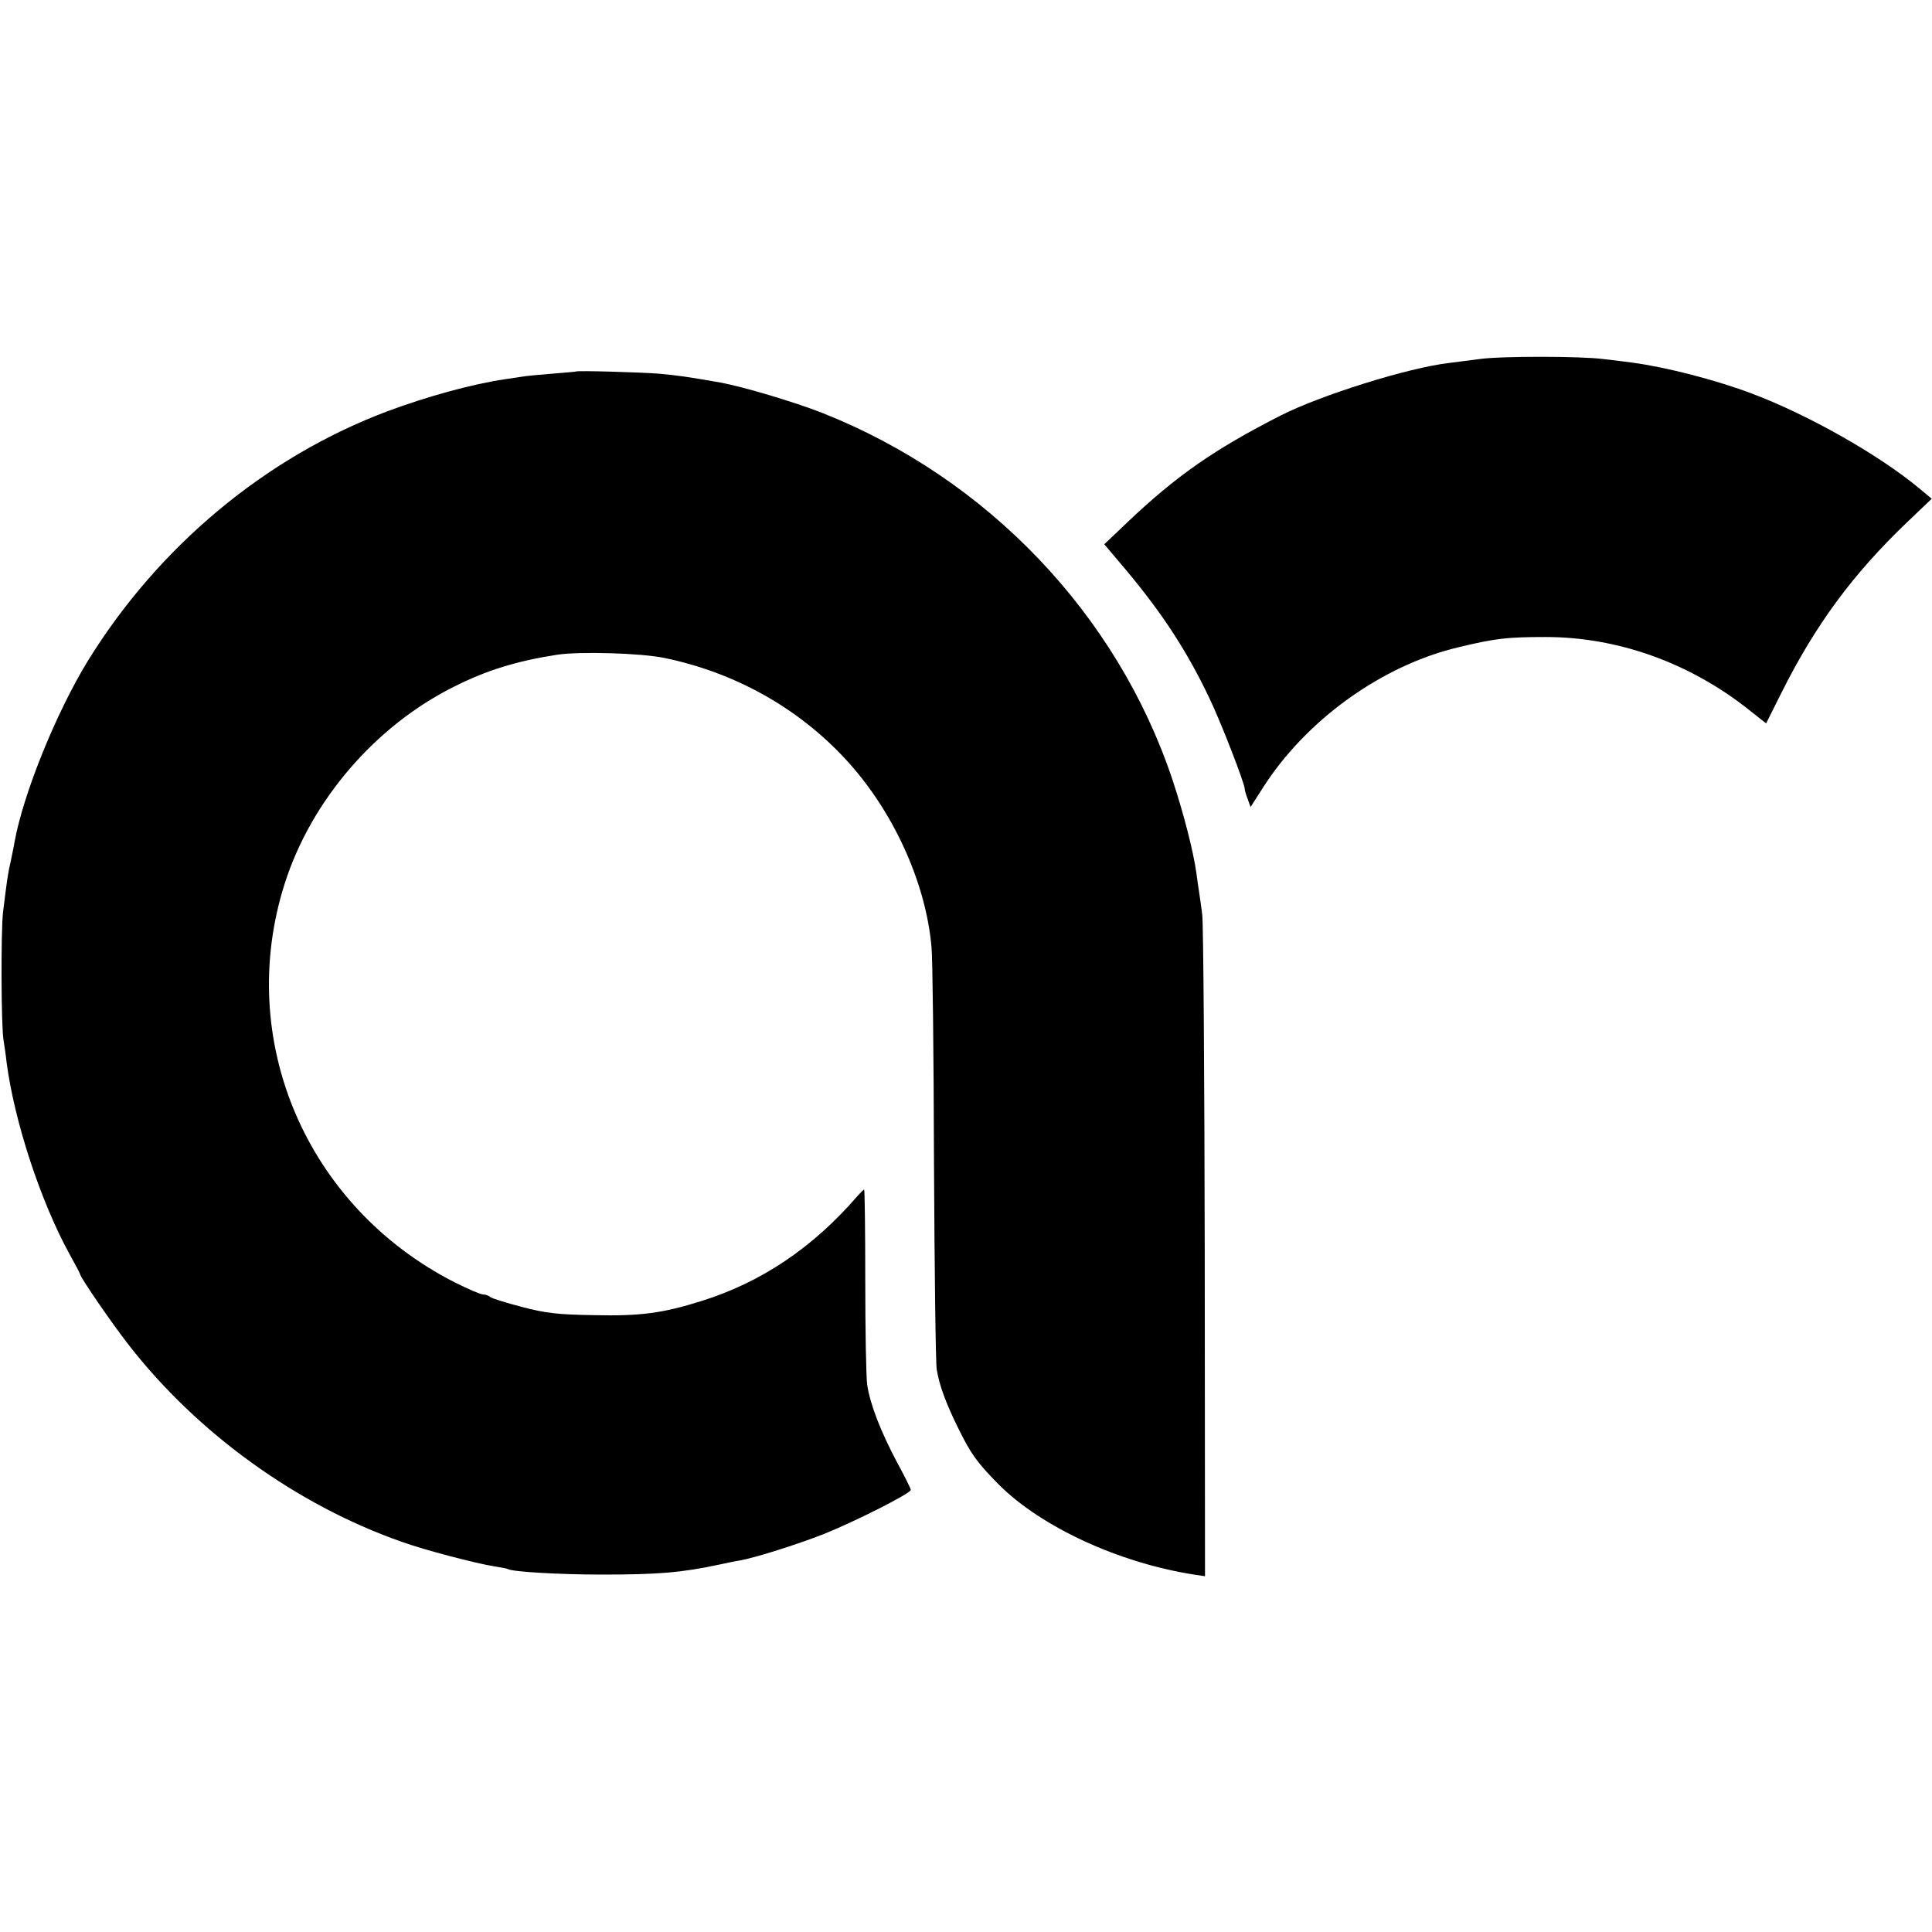 <?xml version="1.0" standalone="no"?>
<!DOCTYPE svg PUBLIC "-//W3C//DTD SVG 20010904//EN"
 "http://www.w3.org/TR/2001/REC-SVG-20010904/DTD/svg10.dtd">
<svg version="1.0" xmlns="http://www.w3.org/2000/svg"
 width="700pt" height="700pt" viewBox="0 0 700 700"
 preserveAspectRatio="xMidYMid meet">
<g transform="translate(0,700) scale(0.1,-0.1)"
fill="#000000" stroke="none">
<path d="M5360 5699 c-30 -4 -79 -10 -109 -14 -148 -17 -467 -117 -612 -191
-241 -123 -377 -218 -555 -387 l-83 -79 77 -91 c134 -160 224 -298 305 -469
42 -88 127 -307 127 -327 0 -5 5 -22 11 -37 l10 -28 41 64 c157 250 436 451
717 516 129 31 173 36 311 36 261 0 522 -93 737 -264 l62 -49 55 110 c124 248
260 432 457 620 l88 84 -47 39 c-143 119 -400 265 -602 341 -131 50 -314 97
-435 113 -22 3 -69 9 -105 13 -82 11 -377 11 -450 0z"/>
<path d="M2087 5654 c-1 -1 -40 -4 -87 -8 -47 -4 -96 -8 -110 -11 -14 -2 -41
-6 -60 -9 -118 -17 -284 -63 -426 -116 -442 -166 -830 -490 -1086 -905 -115
-188 -233 -480 -265 -654 -2 -14 -9 -46 -14 -71 -11 -47 -14 -72 -28 -185 -8
-69 -7 -416 2 -465 2 -14 8 -50 11 -80 28 -212 122 -501 228 -694 21 -38 38
-70 38 -72 0 -11 116 -180 178 -259 247 -317 606 -577 984 -710 85 -31 274
-80 338 -90 24 -4 47 -8 50 -10 16 -10 188 -20 340 -20 205 0 289 7 425 36 28
6 61 13 75 15 57 10 211 59 305 96 110 44 315 147 315 160 0 4 -22 49 -50 100
-60 113 -98 212 -108 281 -4 29 -7 199 -7 380 0 180 -2 327 -4 327 -2 0 -12
-10 -23 -22 -162 -188 -349 -314 -567 -382 -140 -44 -221 -55 -391 -51 -129 2
-173 7 -260 30 -58 15 -109 31 -114 36 -6 5 -17 9 -26 9 -9 0 -55 20 -103 44
-539 275 -796 880 -615 1446 96 300 328 570 613 712 117 59 226 93 375 116 82
12 301 6 388 -12 255 -53 482 -180 654 -365 172 -185 292 -445 313 -682 4 -35
8 -386 9 -779 2 -393 6 -732 10 -752 9 -57 34 -124 78 -213 46 -93 67 -123
147 -204 153 -153 433 -283 707 -326 l40 -6 -1 1173 c-1 645 -5 1196 -9 1223
-3 28 -9 64 -11 80 -3 17 -7 48 -10 70 -11 81 -48 223 -87 340 -200 599 -670
1092 -1269 1329 -99 39 -287 95 -369 110 -126 22 -149 25 -222 32 -63 5 -296
12 -301 8z"/>
</g>
</svg>
